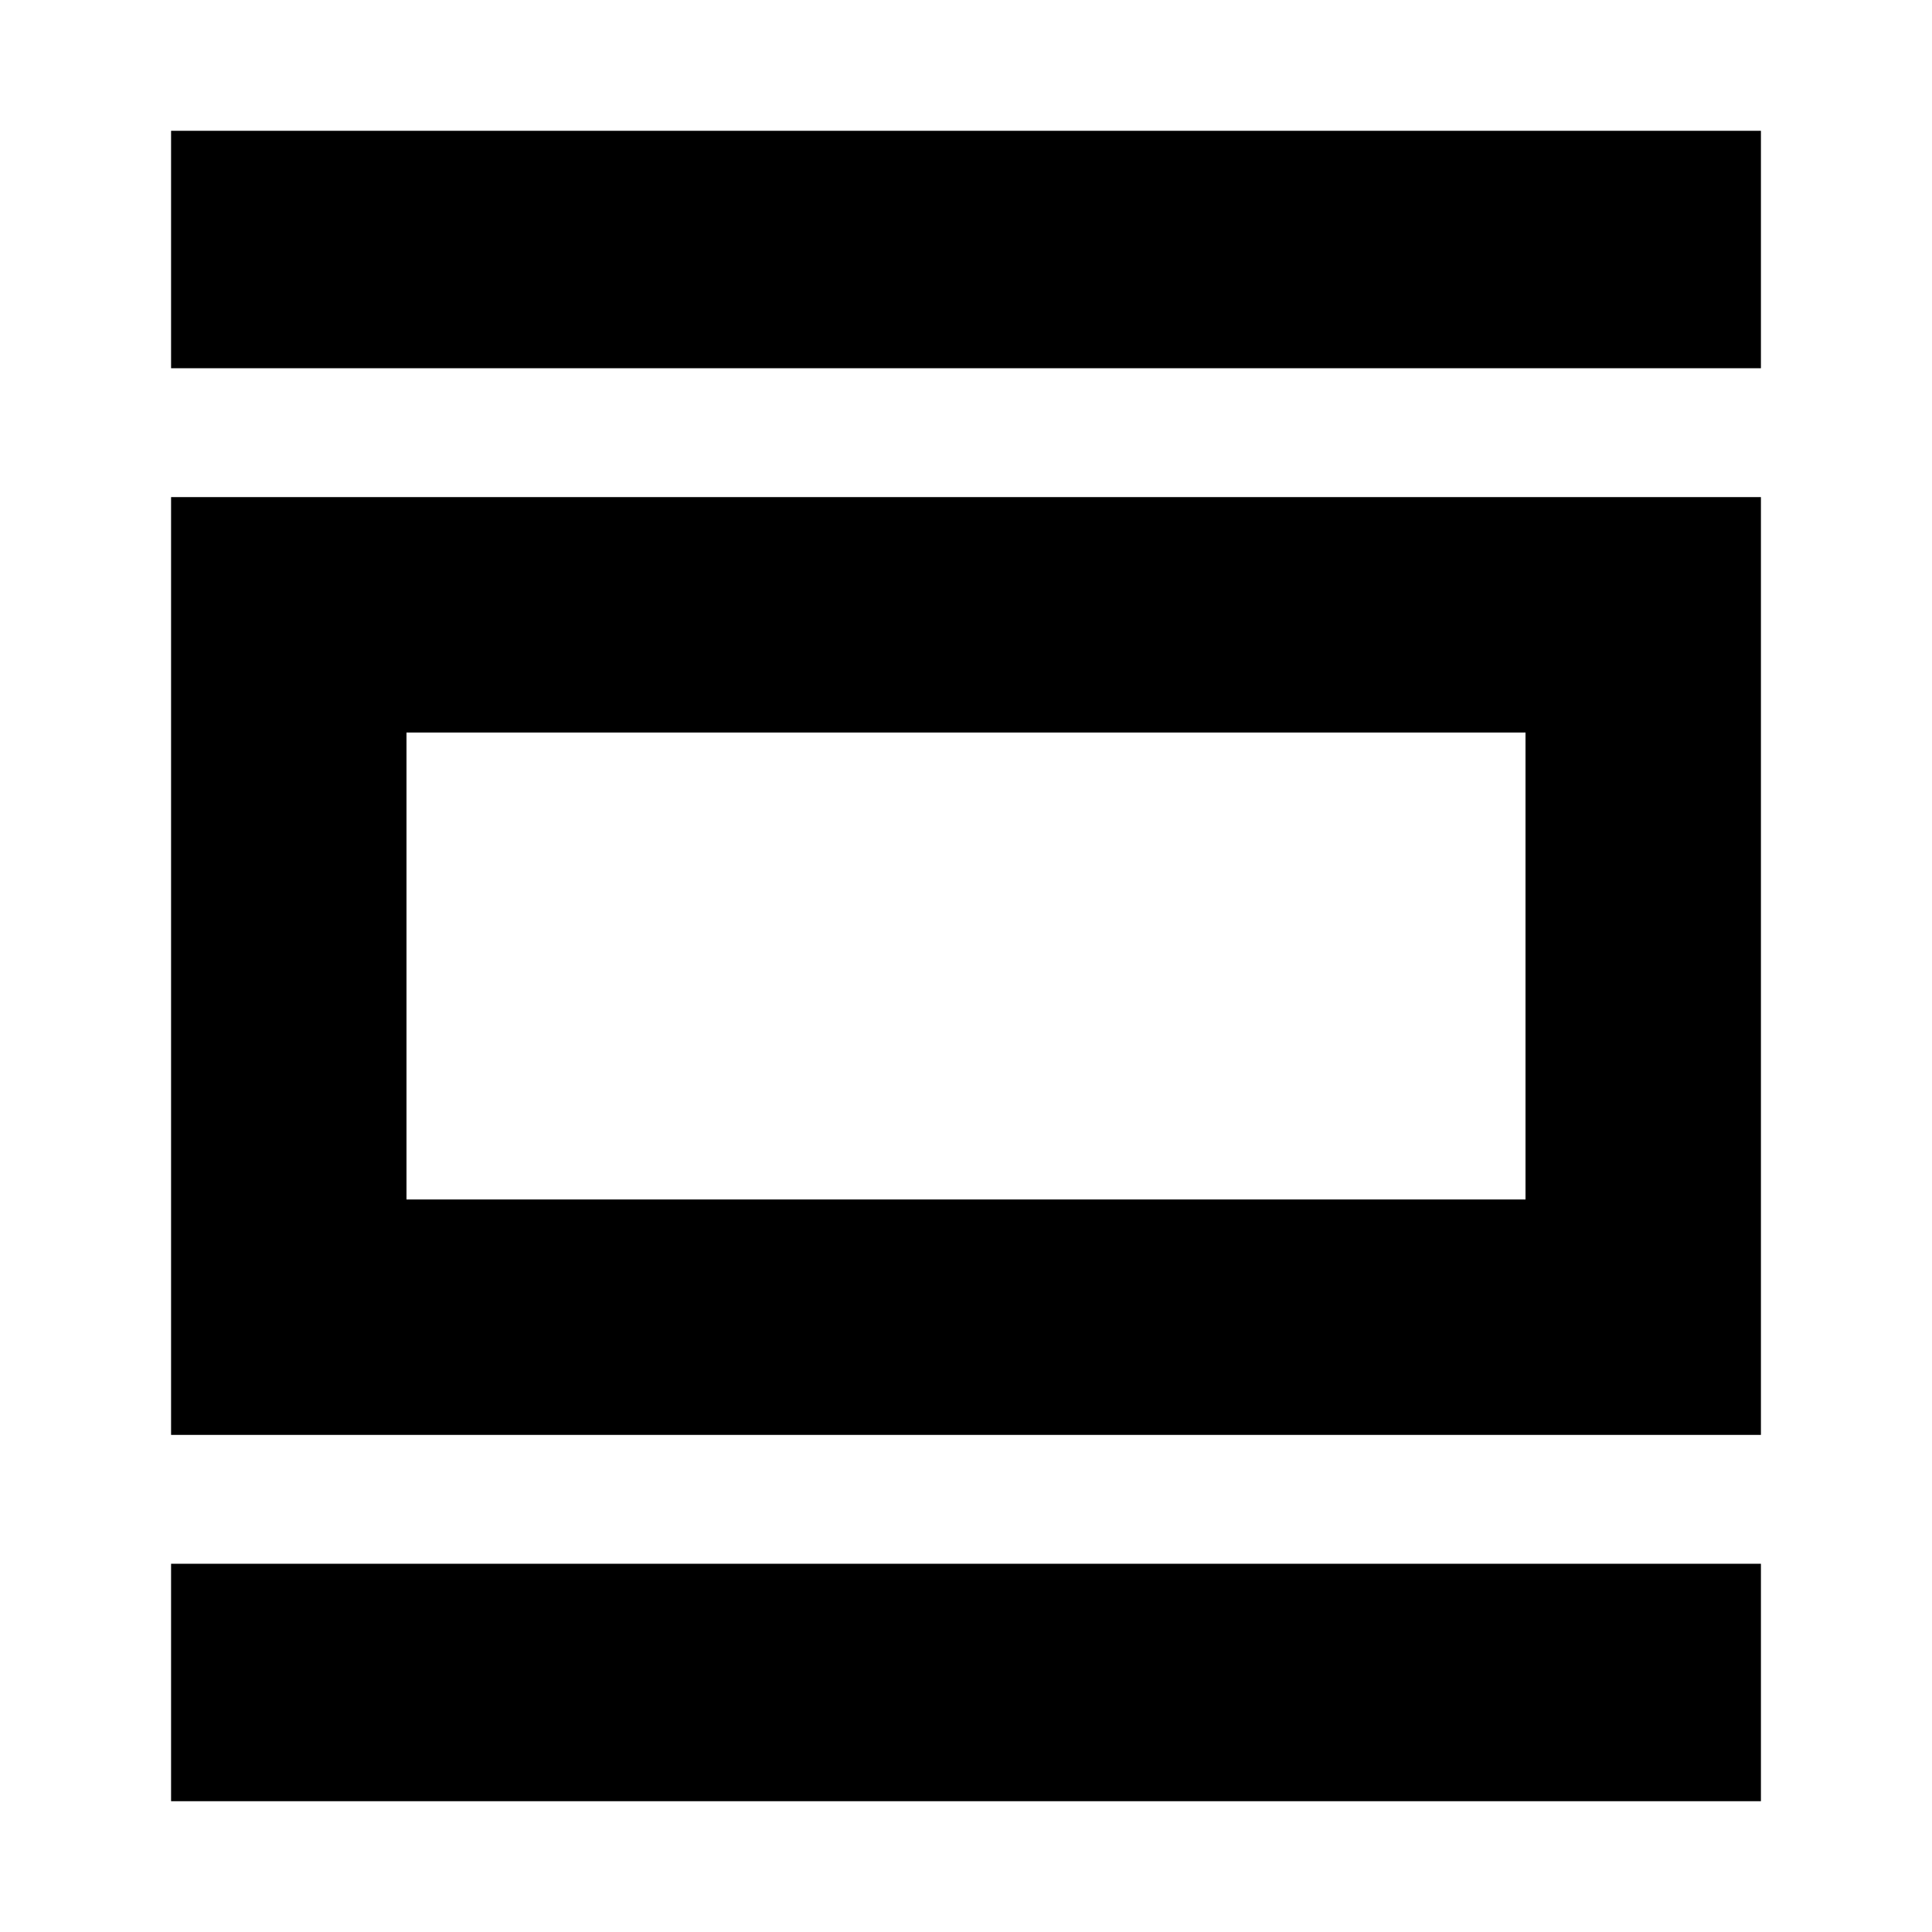 <svg xmlns="http://www.w3.org/2000/svg" height="20" width="20"><path d="M1.771 18.646v-2.458h16.458v2.458Zm0-3.792V5.146h16.458v9.708Zm2.437-2.437h11.584V7.583H4.208ZM1.771 3.812V1.354h16.458v2.458Zm2.437 8.605V7.583v4.834Z"/></svg>